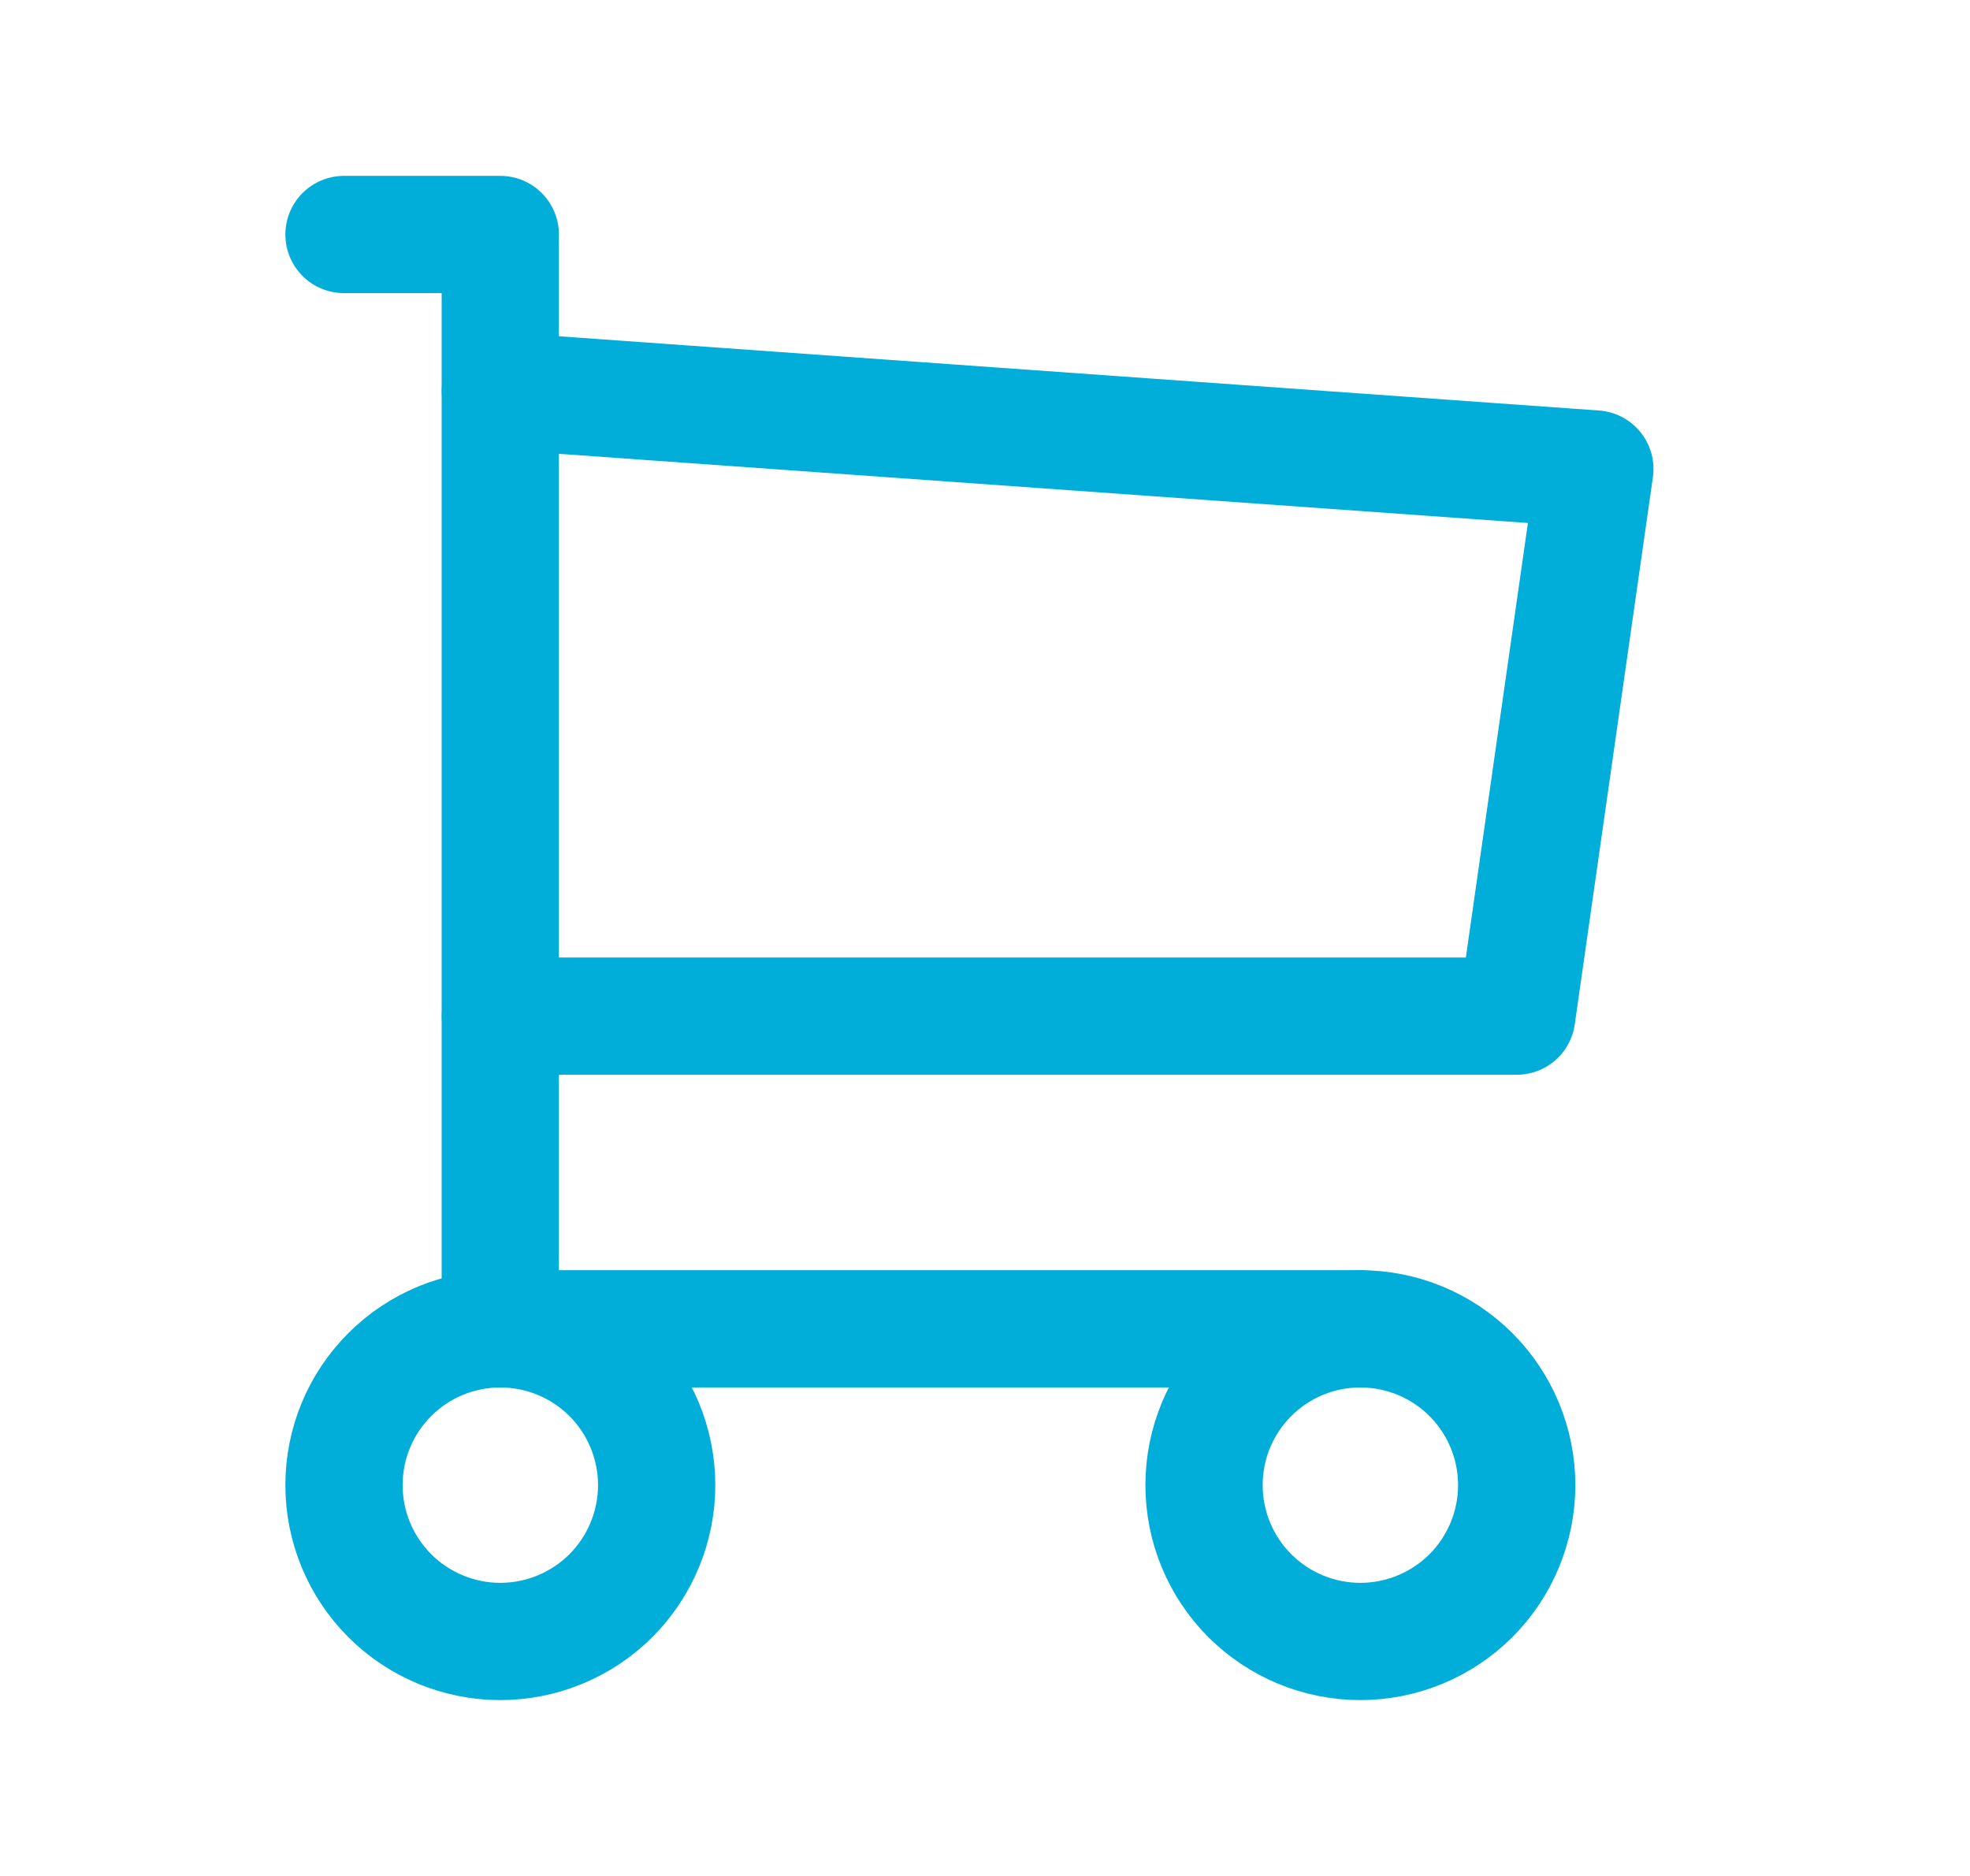 <svg width="21" height="20" viewBox="0 0 21 20" fill="none" xmlns="http://www.w3.org/2000/svg">
<g clip-path="url(#clip0_228_1851)">
<path d="M3.667 15.833C3.667 16.275 3.842 16.699 4.155 17.012C4.467 17.324 4.891 17.5 5.333 17.5C5.775 17.5 6.199 17.324 6.512 17.012C6.824 16.699 7 16.275 7 15.833C7 15.391 6.824 14.967 6.512 14.655C6.199 14.342 5.775 14.167 5.333 14.167C4.891 14.167 4.467 14.342 4.155 14.655C3.842 14.967 3.667 15.391 3.667 15.833Z" stroke="#00AED9" stroke-width="1.25" stroke-linecap="round" stroke-linejoin="round"/>
<path d="M12.835 15.833C12.835 16.275 13.01 16.699 13.323 17.012C13.635 17.324 14.059 17.5 14.501 17.5C14.943 17.5 15.367 17.324 15.68 17.012C15.992 16.699 16.168 16.275 16.168 15.833C16.168 15.391 15.992 14.967 15.68 14.655C15.367 14.342 14.943 14.167 14.501 14.167C14.059 14.167 13.635 14.342 13.323 14.655C13.01 14.967 12.835 15.391 12.835 15.833Z" stroke="#00AED9" stroke-width="1.25" stroke-linecap="round" stroke-linejoin="round"/>
<path d="M14.5 14.167H5.333V2.5H3.667" stroke="#00AED9" stroke-width="1.25" stroke-linecap="round" stroke-linejoin="round"/>
<path d="M5.334 4.167L17.001 5L16.168 10.833H5.334" stroke="#00AED9" stroke-width="1.25" stroke-linecap="round" stroke-linejoin="round"/>
</g>
<defs>
<clipPath id="clip0_228_1851">
<rect width="20" height="20" fill="white" transform="translate(0.333)"/>
</clipPath>
</defs>
</svg>
